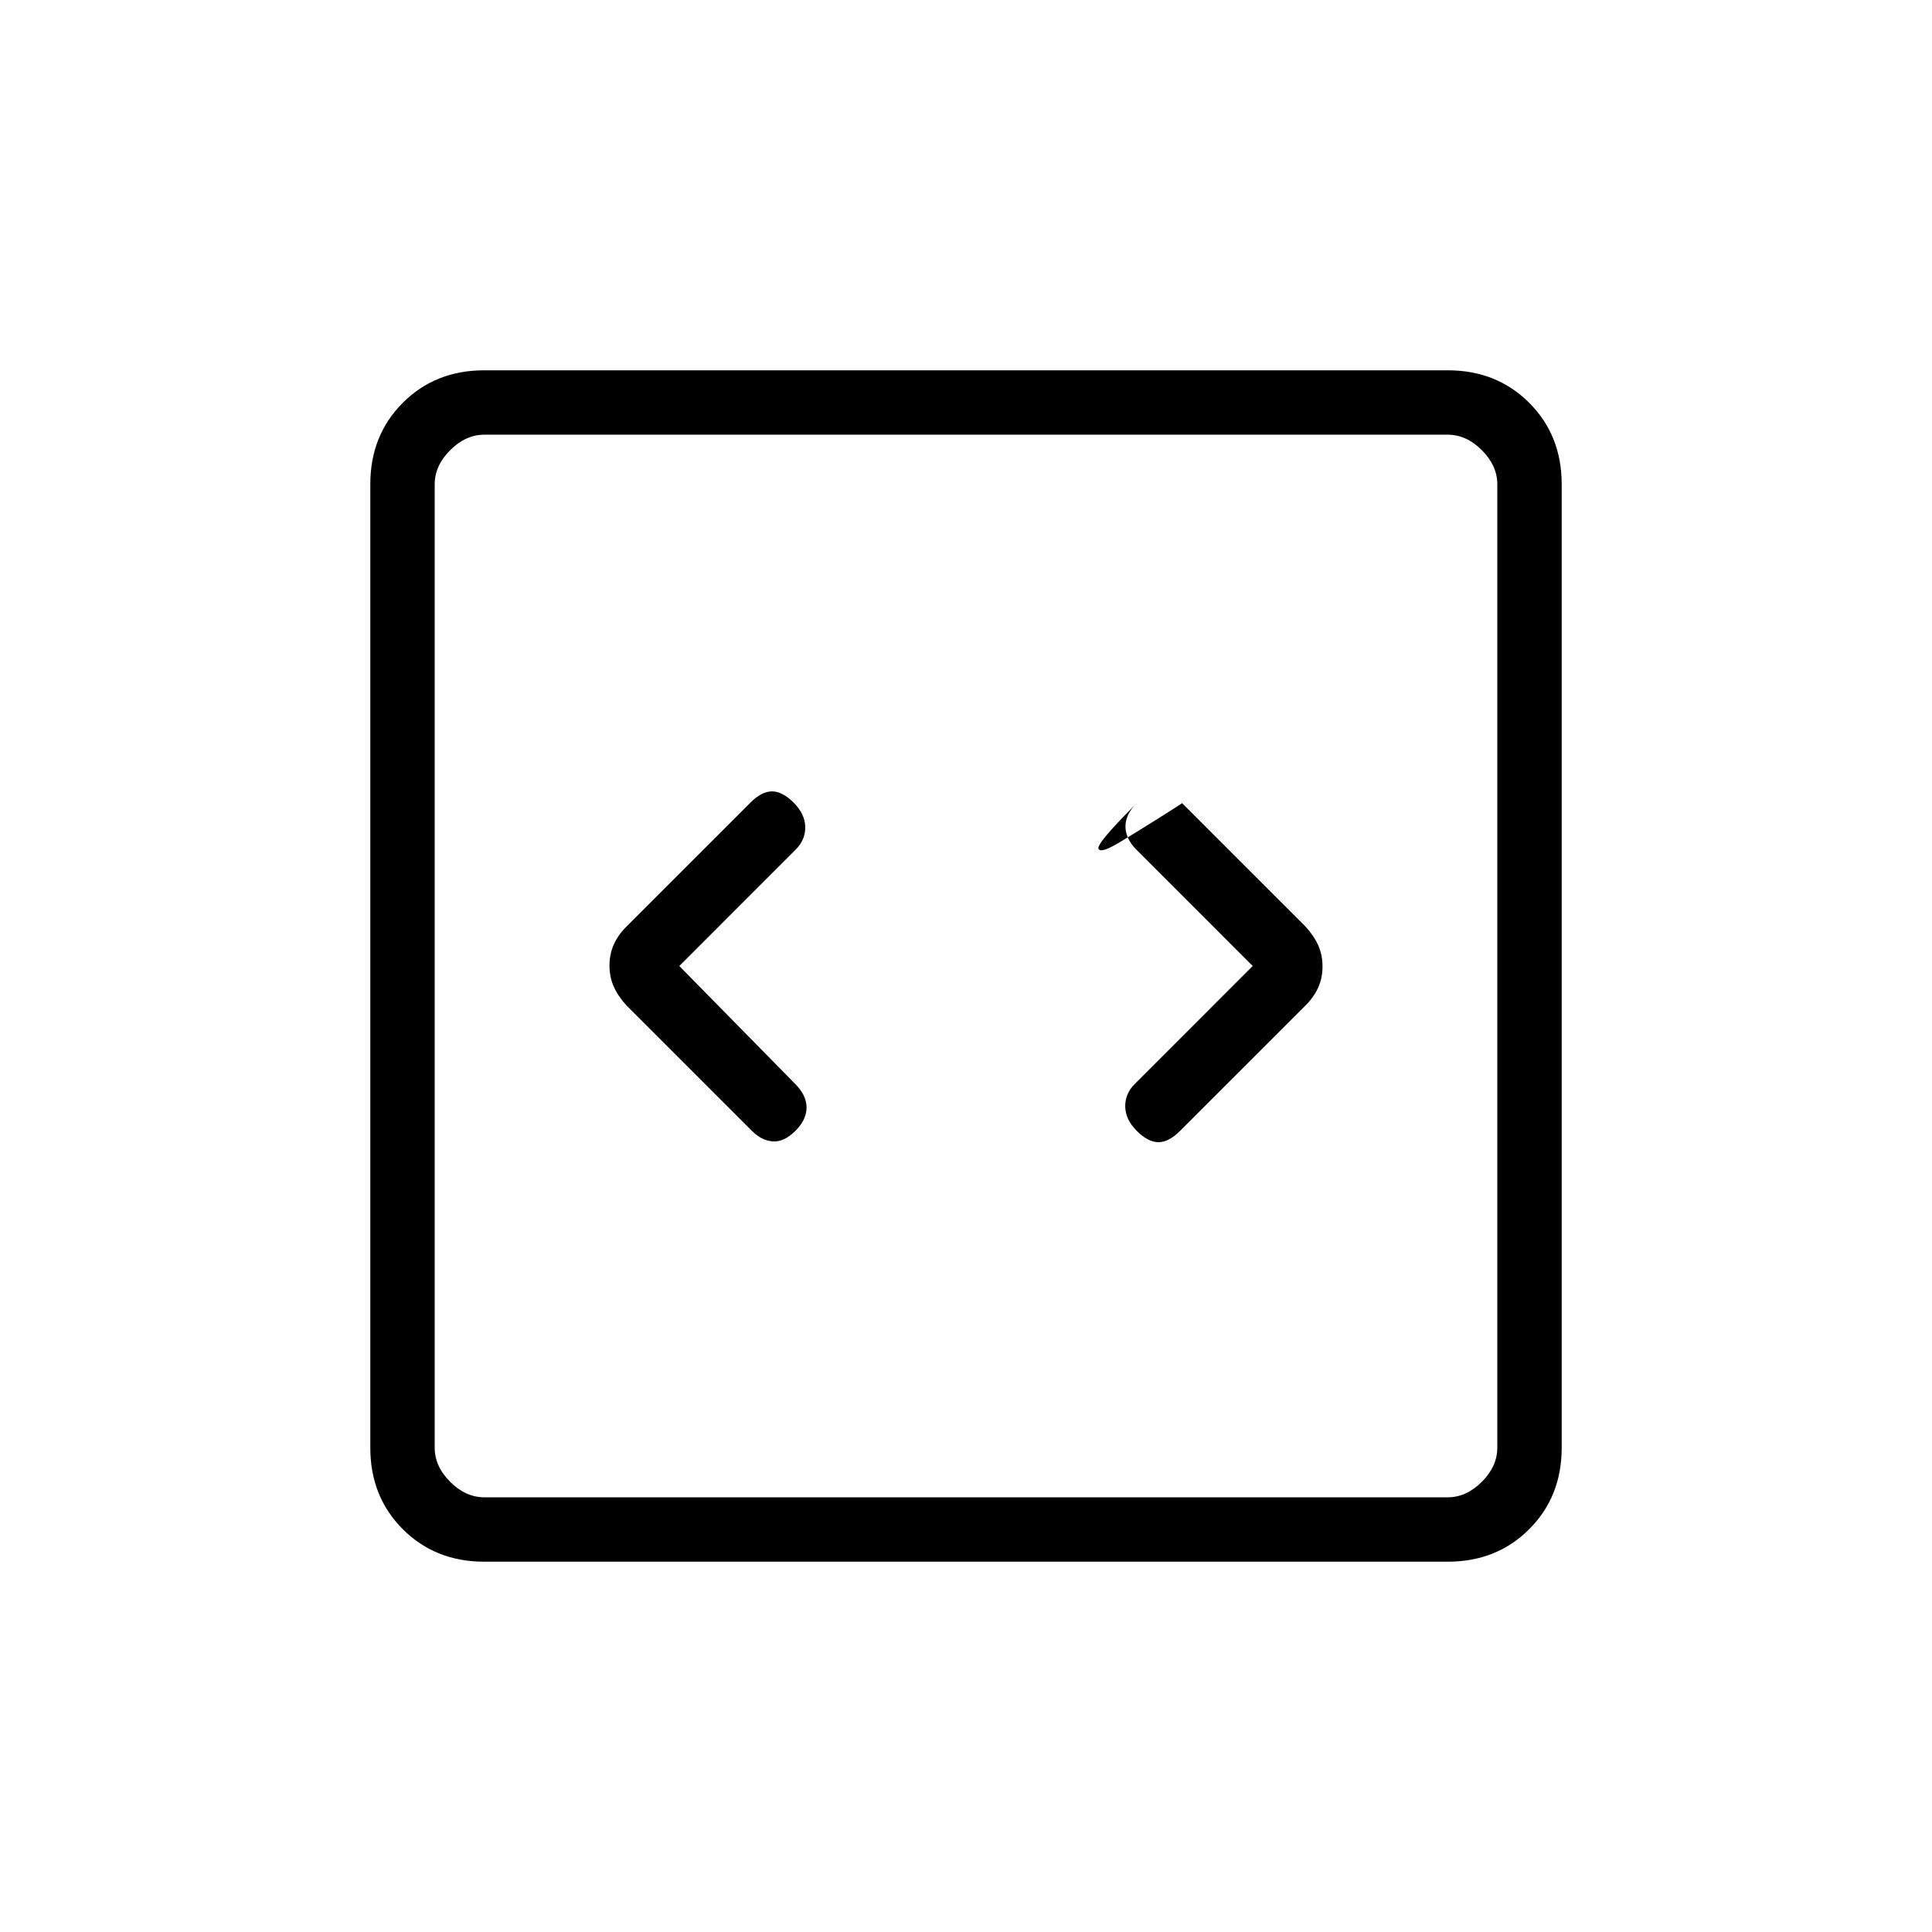 <svg xmlns="http://www.w3.org/2000/svg" height="20" viewBox="0 -960 960 960" width="20"><path d="m337.54-480 57.84-57.85q4.85-4.84 4.74-11.27-.12-6.42-5.74-12.03-5.61-5.62-10.76-5.62-5.16 0-10.77 5.62l-61.7 61.7q-4.07 4.07-6.19 8.83-2.11 4.76-2.11 10.42t2.11 10.42q2.12 4.76 6.35 9.4l62.31 62.3q4.84 4.85 10.38 5.23 5.54.39 11.15-5.16 5.62-5.54 5.62-11.65t-5.62-11.72L337.54-480Zm284.92 0-58.61 58.62q-4.85 4.84-4.73 11.26.11 6.43 5.73 12.04 5.61 5.62 10.77 5.62 5.15 0 10.76-5.62l62.47-62.47q4.07-4.07 6.19-8.83 2.11-4.76 2.11-10.42t-2.11-10.42q-2.12-4.76-6.35-9.4l-61.31-61.3q.08.07-11.07 7.11-11.16 7.04-20.31 12.54-9.15 5.5-10.19 2.96-1.04-2.54 19.04-22.61-5.62 5.52-5.62 11.61 0 6.08 5.62 11.69L622.46-480ZM240.62-184q-24.32 0-40.47-16.15T184-240.62v-478.76q0-24.32 16.15-40.47T240.62-776h478.76q24.32 0 40.47 16.15T776-719.38v478.76q0 24.32-16.15 40.47T719.38-184H240.62Zm0-32h478.76q9.24 0 16.93-7.69 7.69-7.69 7.69-16.93v-478.76q0-9.24-7.69-16.93-7.69-7.69-16.93-7.69H240.62q-9.24 0-16.93 7.69-7.69 7.69-7.69 16.93v478.76q0 9.24 7.69 16.93 7.69 7.69 16.93 7.69ZM216-744v528-528Z"/></svg>